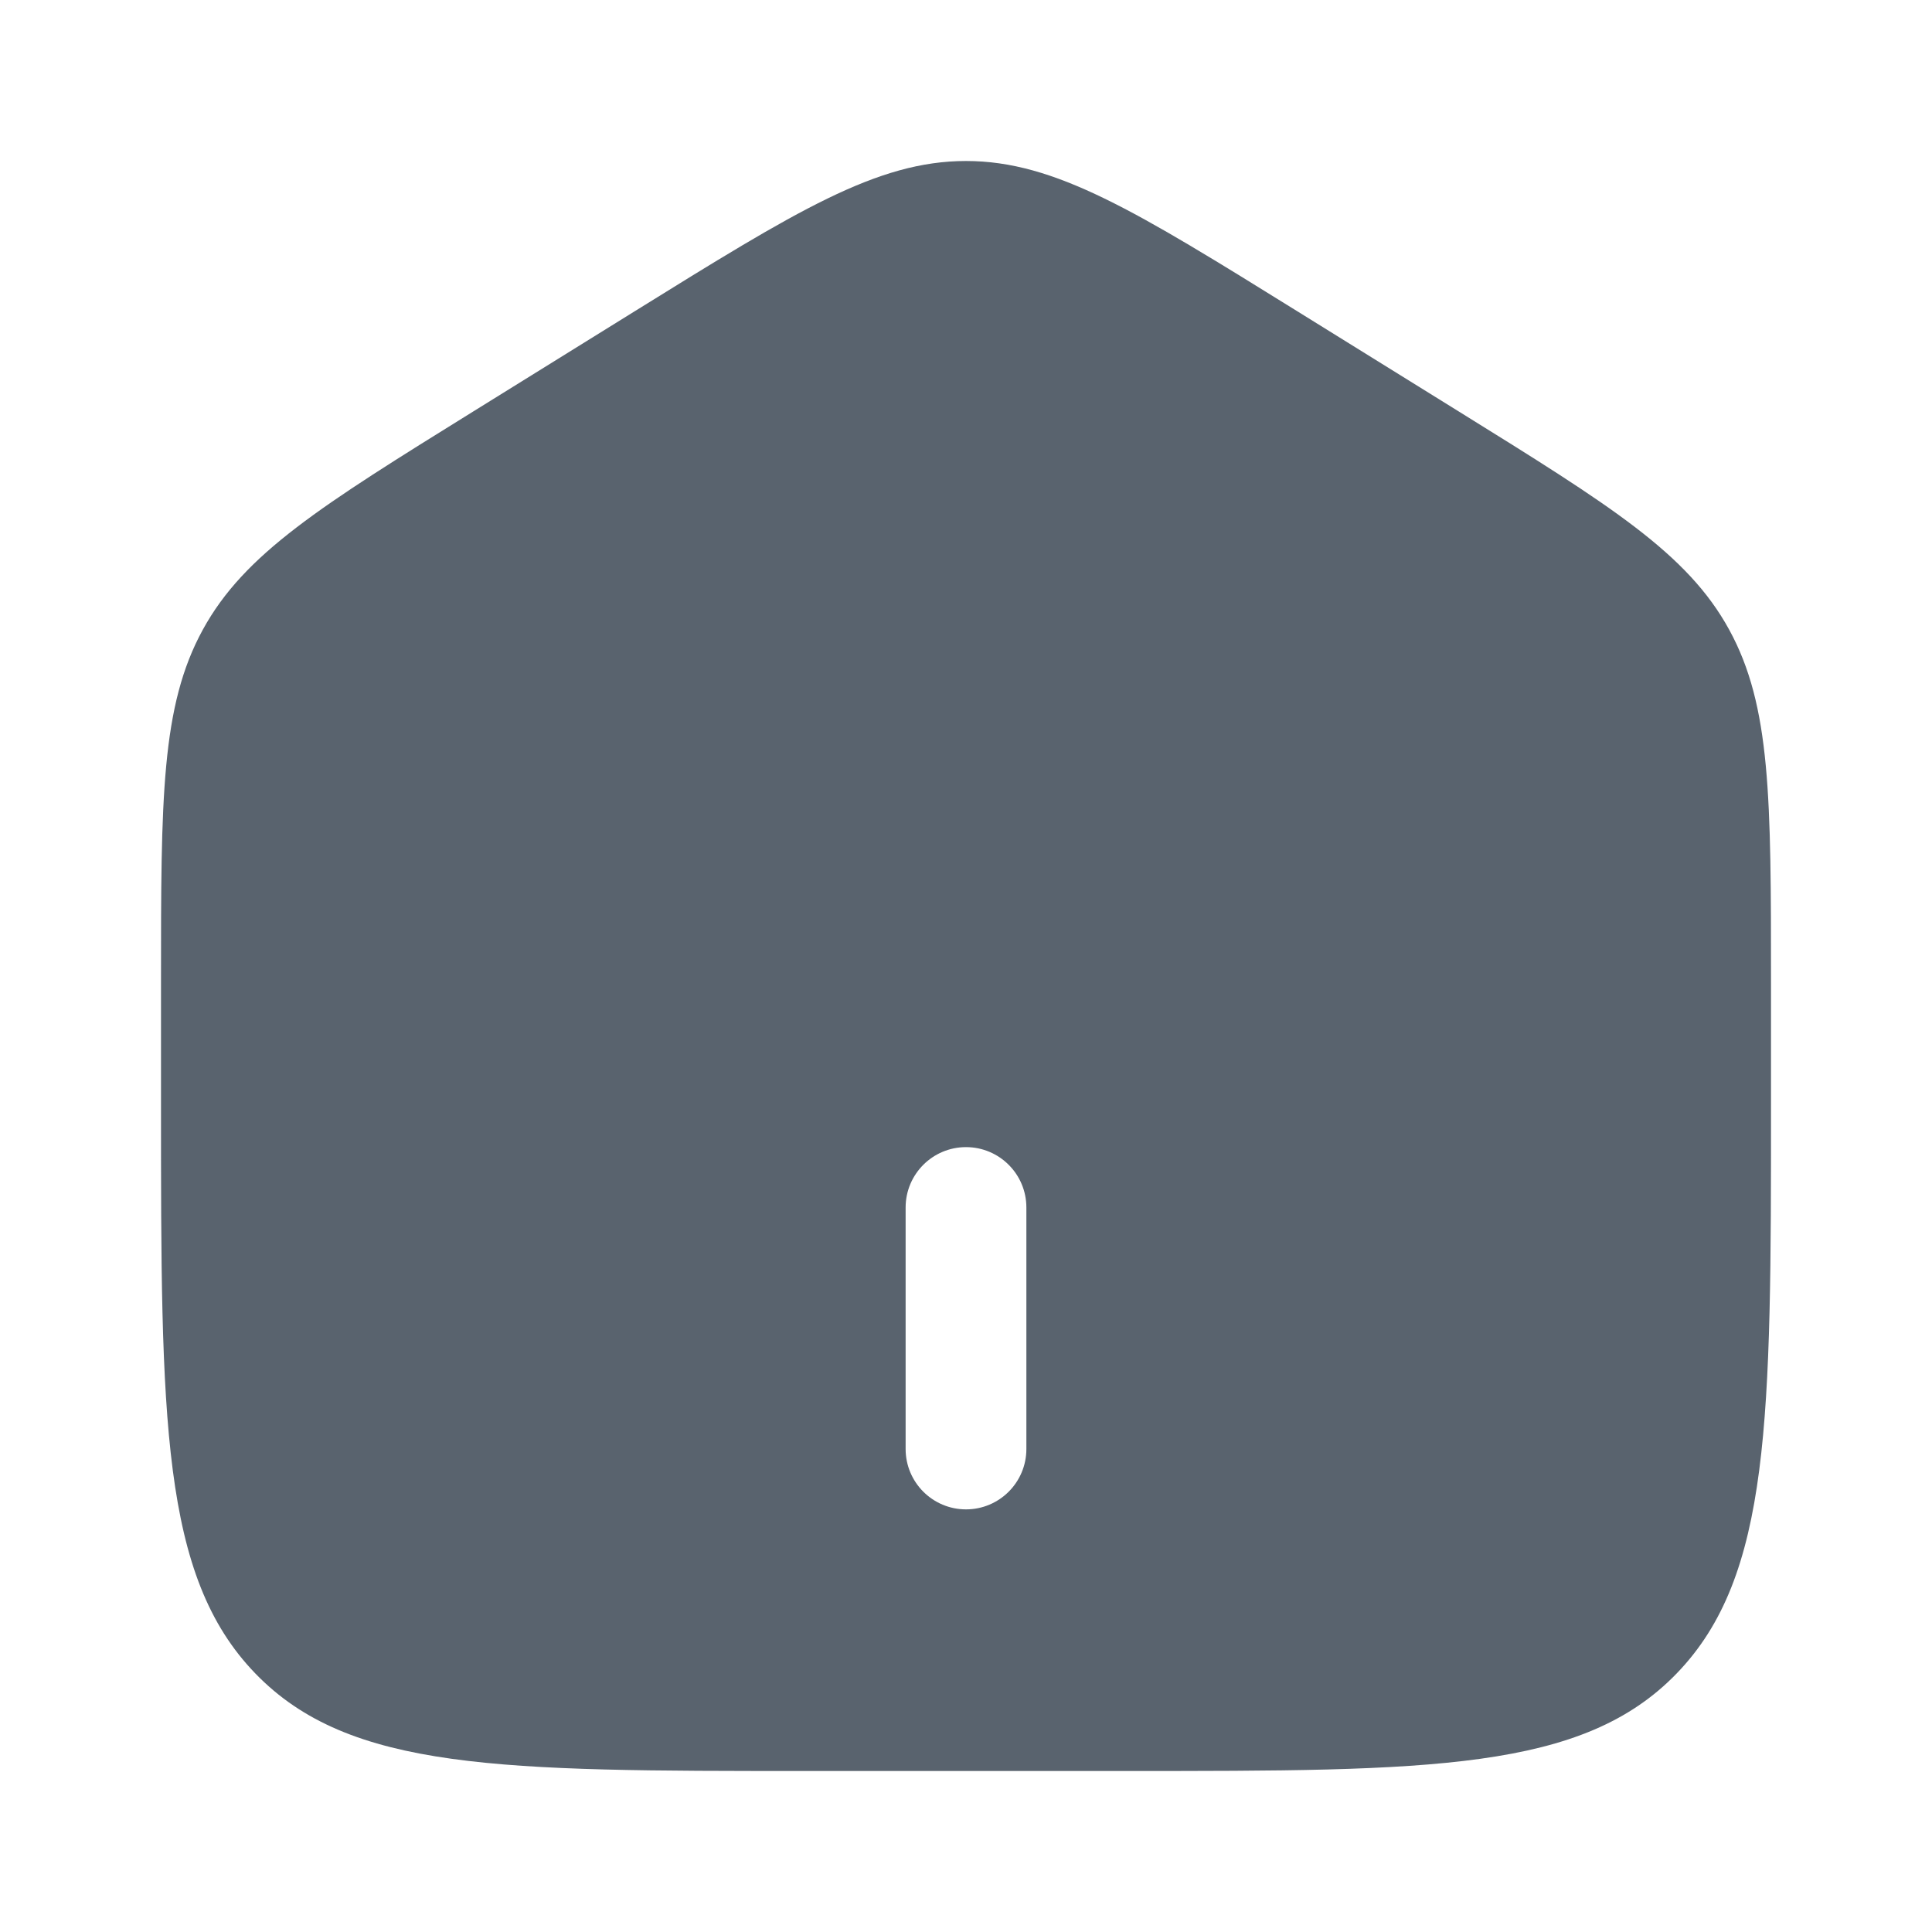 <svg width="800" height="800" viewBox="0 0 800 800" fill="none" xmlns="http://www.w3.org/2000/svg">
<path fill-rule="evenodd" clip-rule="evenodd" d="M83.974 260.758C66.667 292.376 66.667 330.516 66.667 406.797V457.5C66.667 587.527 66.667 652.543 105.719 692.937C144.772 733.333 207.626 733.333 333.334 733.333H466.667C592.374 733.333 655.23 733.333 694.28 692.937C733.334 652.543 733.334 587.527 733.334 457.5V406.797C733.334 330.516 733.334 292.376 716.027 260.758C698.72 229.14 667.104 209.517 603.867 170.271L537.2 128.896C470.354 87.41 436.93 66.667 400 66.667C363.07 66.667 329.647 87.41 262.801 128.896L196.135 170.271C132.899 209.517 101.28 229.14 83.974 260.758ZM375 600C375 613.807 386.194 625 400 625C413.807 625 425 613.807 425 600V500C425 486.193 413.807 475 400 475C386.194 475 375 486.193 375 500V600Z" fill="#59636E"/>
</svg>
